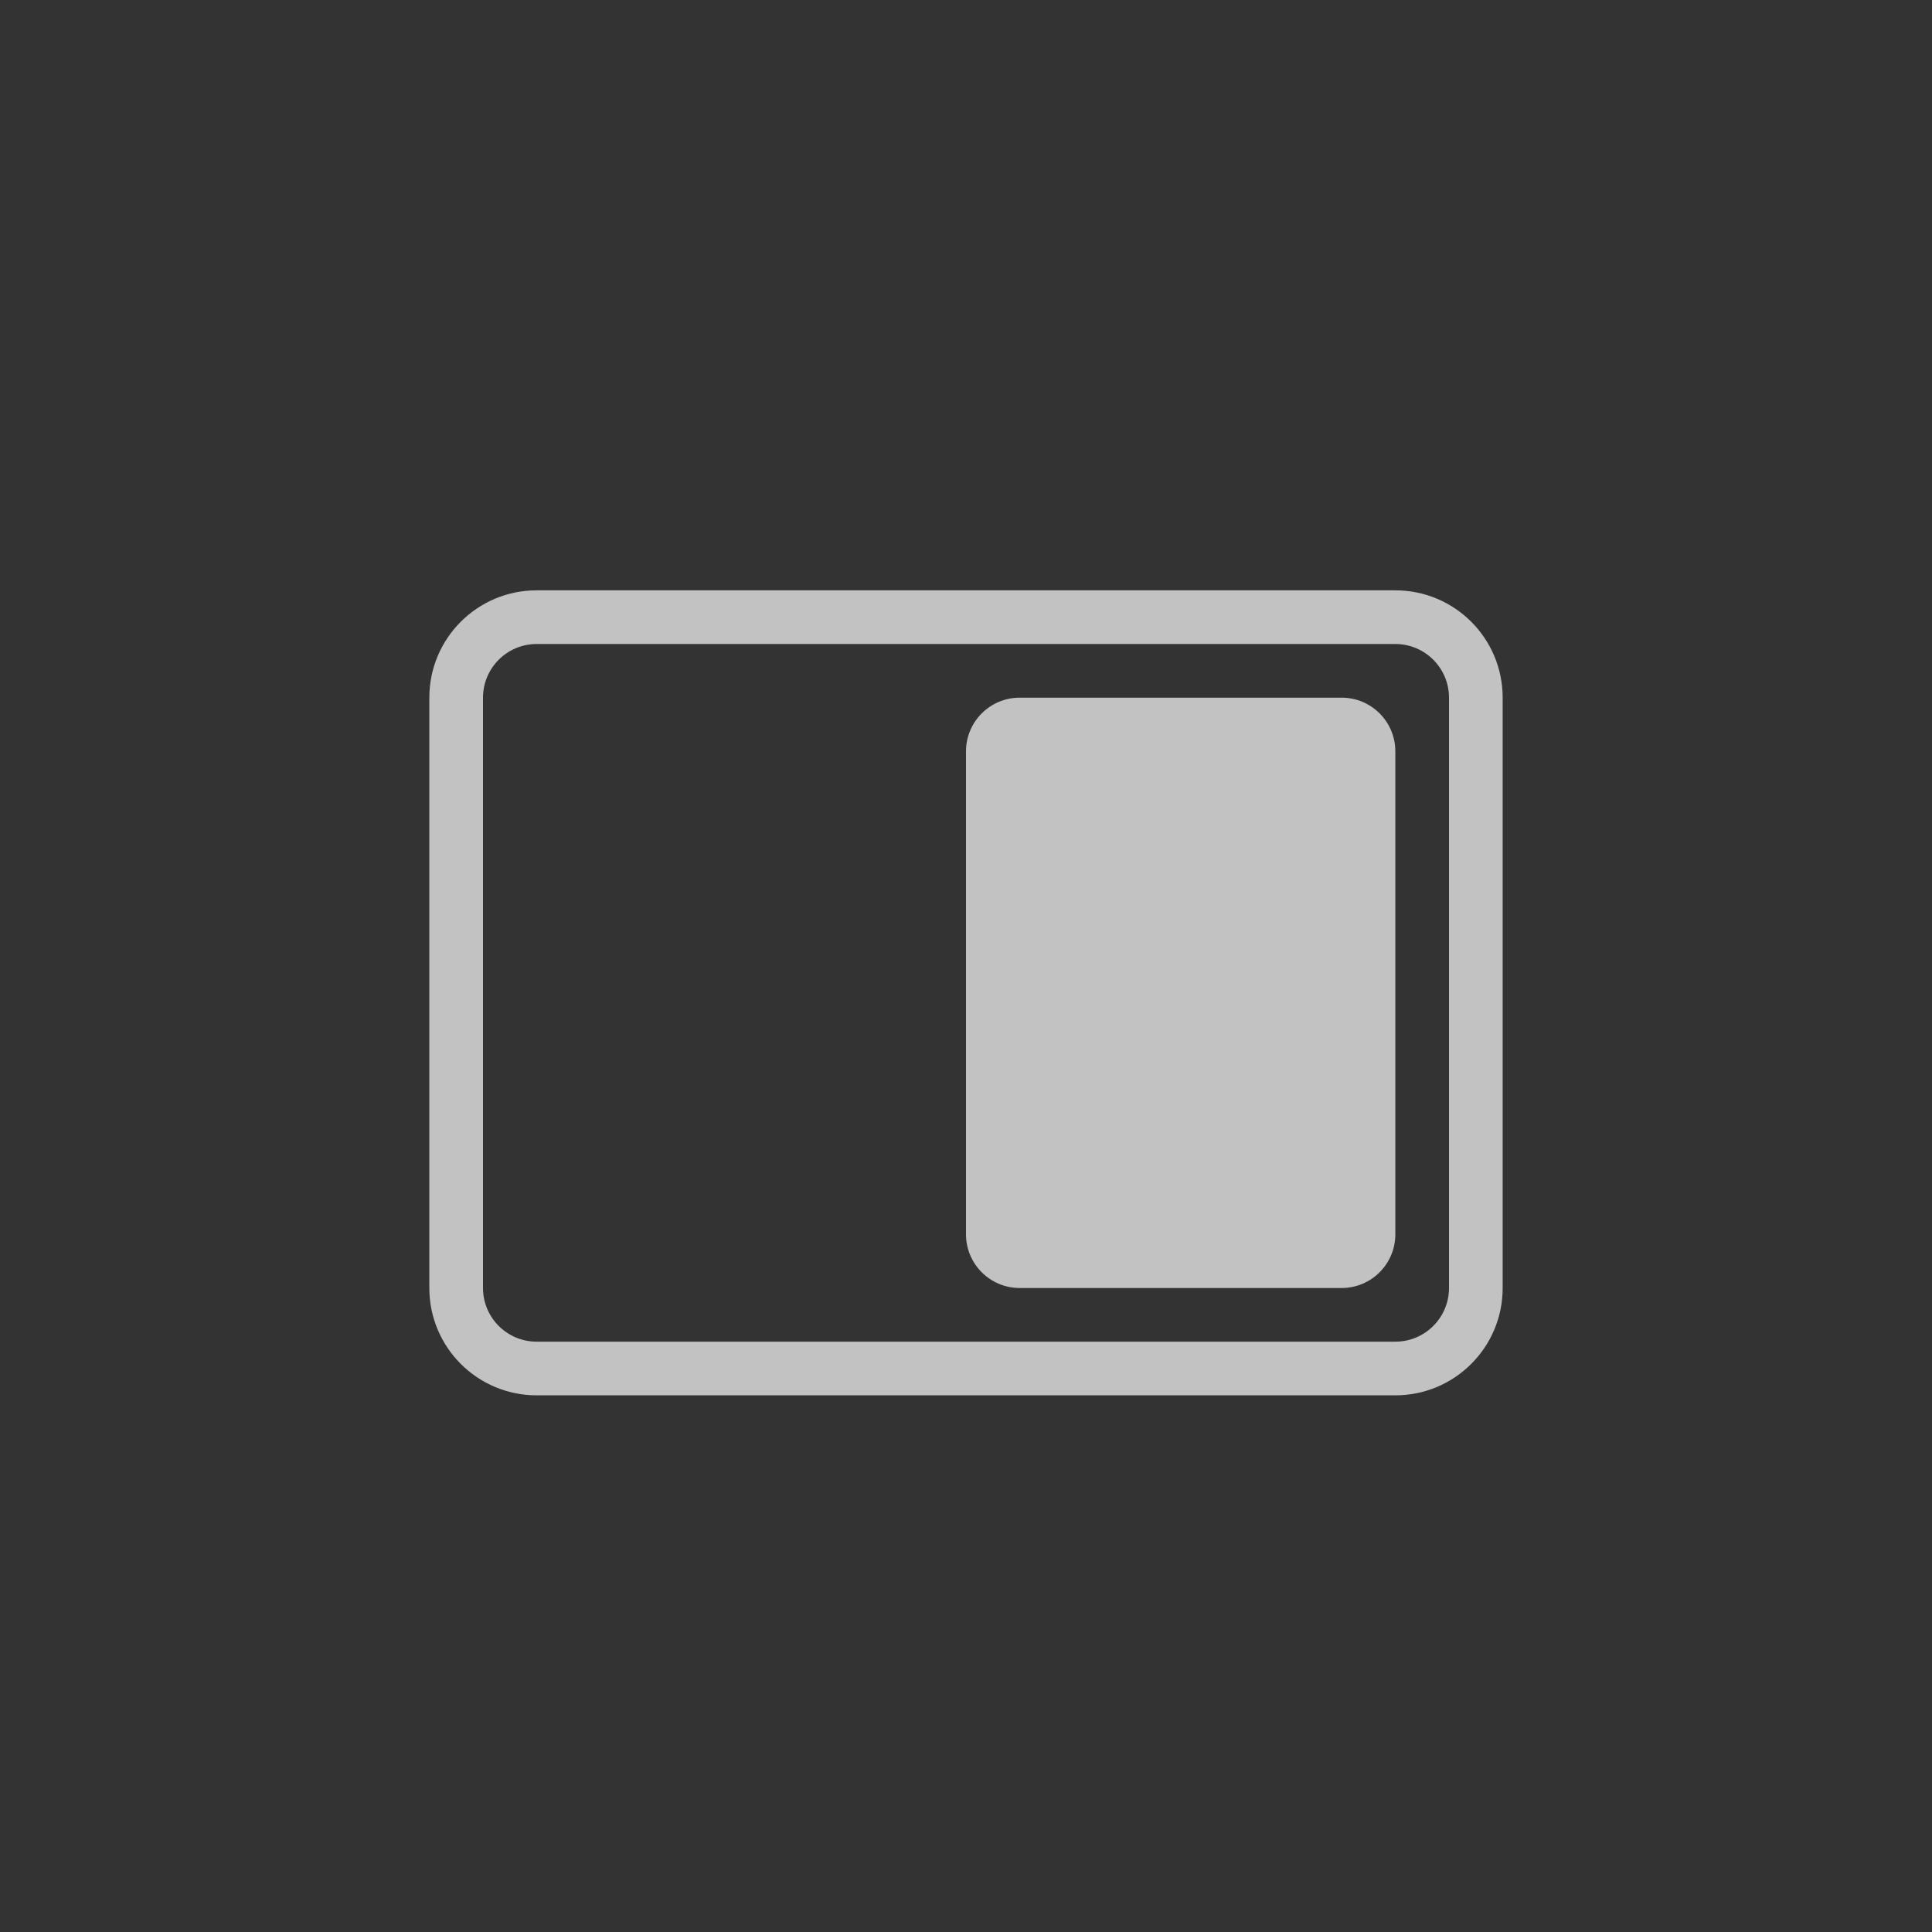 <?xml version="1.0" encoding="UTF-8"?>
<svg width="36px" height="36px" viewBox="0 0 36 36" version="1.1" xmlns="http://www.w3.org/2000/svg" xmlns:xlink="http://www.w3.org/1999/xlink">
    <rect x="0" y="0" width="36" height="36" fill="#333333" stroke="none"/>
    <title>right</title>
    <g id="分屏/水印/三方标题栏" stroke="none" stroke-width="1" fill="none" fill-rule="evenodd" fill-opacity="0.7">
        <g id="通过分屏菜单触发分屏" transform="translate(-1311, -634)" fill="#FFFFFF" fill-rule="nonzero">
            <g id="编组备份-2" transform="translate(1255, 603)">
                <g id="right" transform="translate(74, 49) scale(-1, 1) translate(-74, -49)translate(56, 31)">
                    <g id="右" transform="translate(8, 11)">
                        <path d="M18,0 C19.105,-2.02906125e-16 20,0.895 20,2 L20,13 C20,14.105 19.105,15 18,15 L2,15 C0.895,15 1.3527075e-16,14.105 0,13 L0,2 C-1.3527075e-16,0.895 0.895,2.02906125e-16 2,0 L18,0 Z M18,1 L2,1 C1.448,1 1,1.448 1,2 L1,13 C1,13.552 1.448,14 2,14 L18,14 C18.552,14 19,13.552 19,13 L19,2 C19,1.448 18.552,1 18,1 Z M9,2 C9.552,2 10,2.448 10,3 L10,12 C10,12.552 9.552,13 9,13 L3,13 C2.448,13 2,12.552 2,12 L2,3 C2,2.448 2.448,2 3,2 L9,2 Z" id="Combined-Shape"></path>
                    </g>
                </g>
            </g>
        </g>
    </g>
</svg>